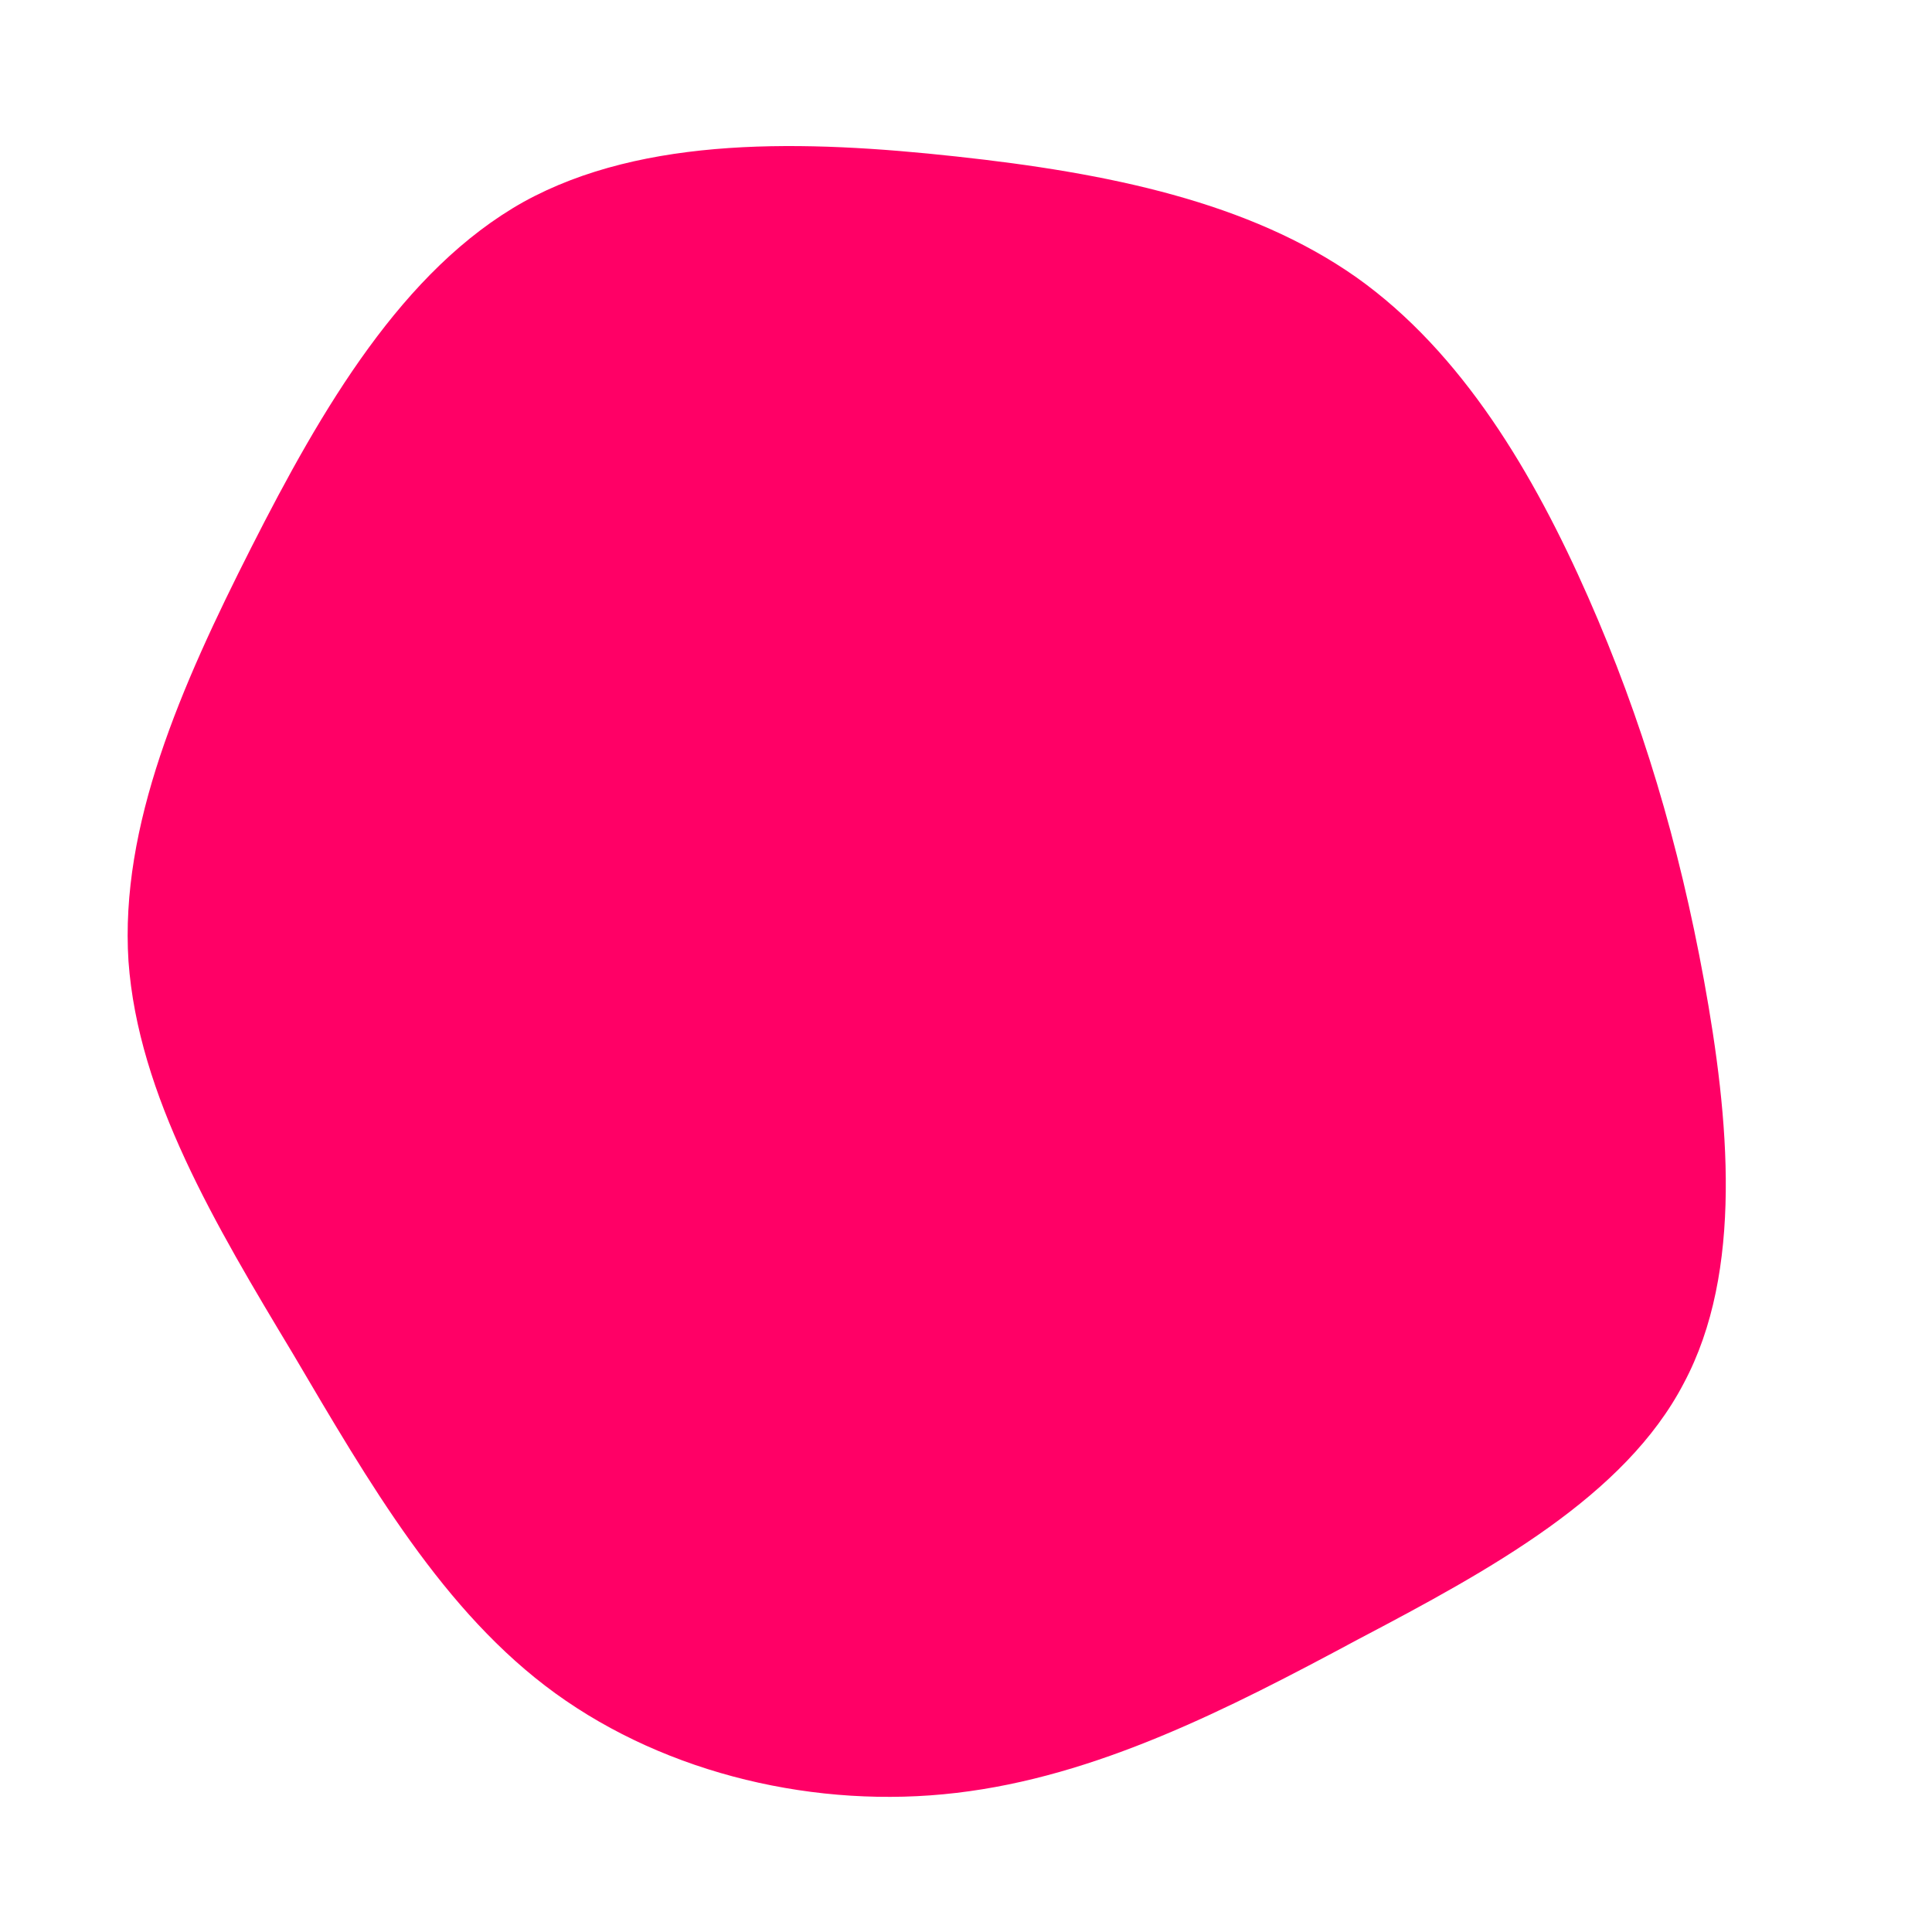 <?xml version="1.0" standalone="no"?>
<svg viewBox="0 0 200 200" xmlns="http://www.w3.org/2000/svg">
  <path fill="#FF0066" d="M40.4,-71.3C51.4,-63.5,58.8,-50.9,64.4,-38.2C70,-25.5,73.8,-12.7,76.4,1.5C79,15.8,80.5,31.6,74.3,43.2C68.2,54.9,54.3,62.5,40.6,69.7C27,77,13.5,83.9,-1,85.6C-15.4,87.3,-30.9,83.7,-42.5,75.3C-54.1,66.9,-61.8,53.5,-69.7,40.1C-77.7,26.8,-85.7,13.4,-86.7,-0.5C-87.6,-14.5,-81.3,-28.9,-74,-43.3C-66.7,-57.7,-58.3,-72.1,-45.8,-79.1C-33.3,-86,-16.6,-85.5,-1,-83.8C14.7,-82.1,29.3,-79.1,40.4,-71.3Z" transform="translate(100 100)" />
</svg>
